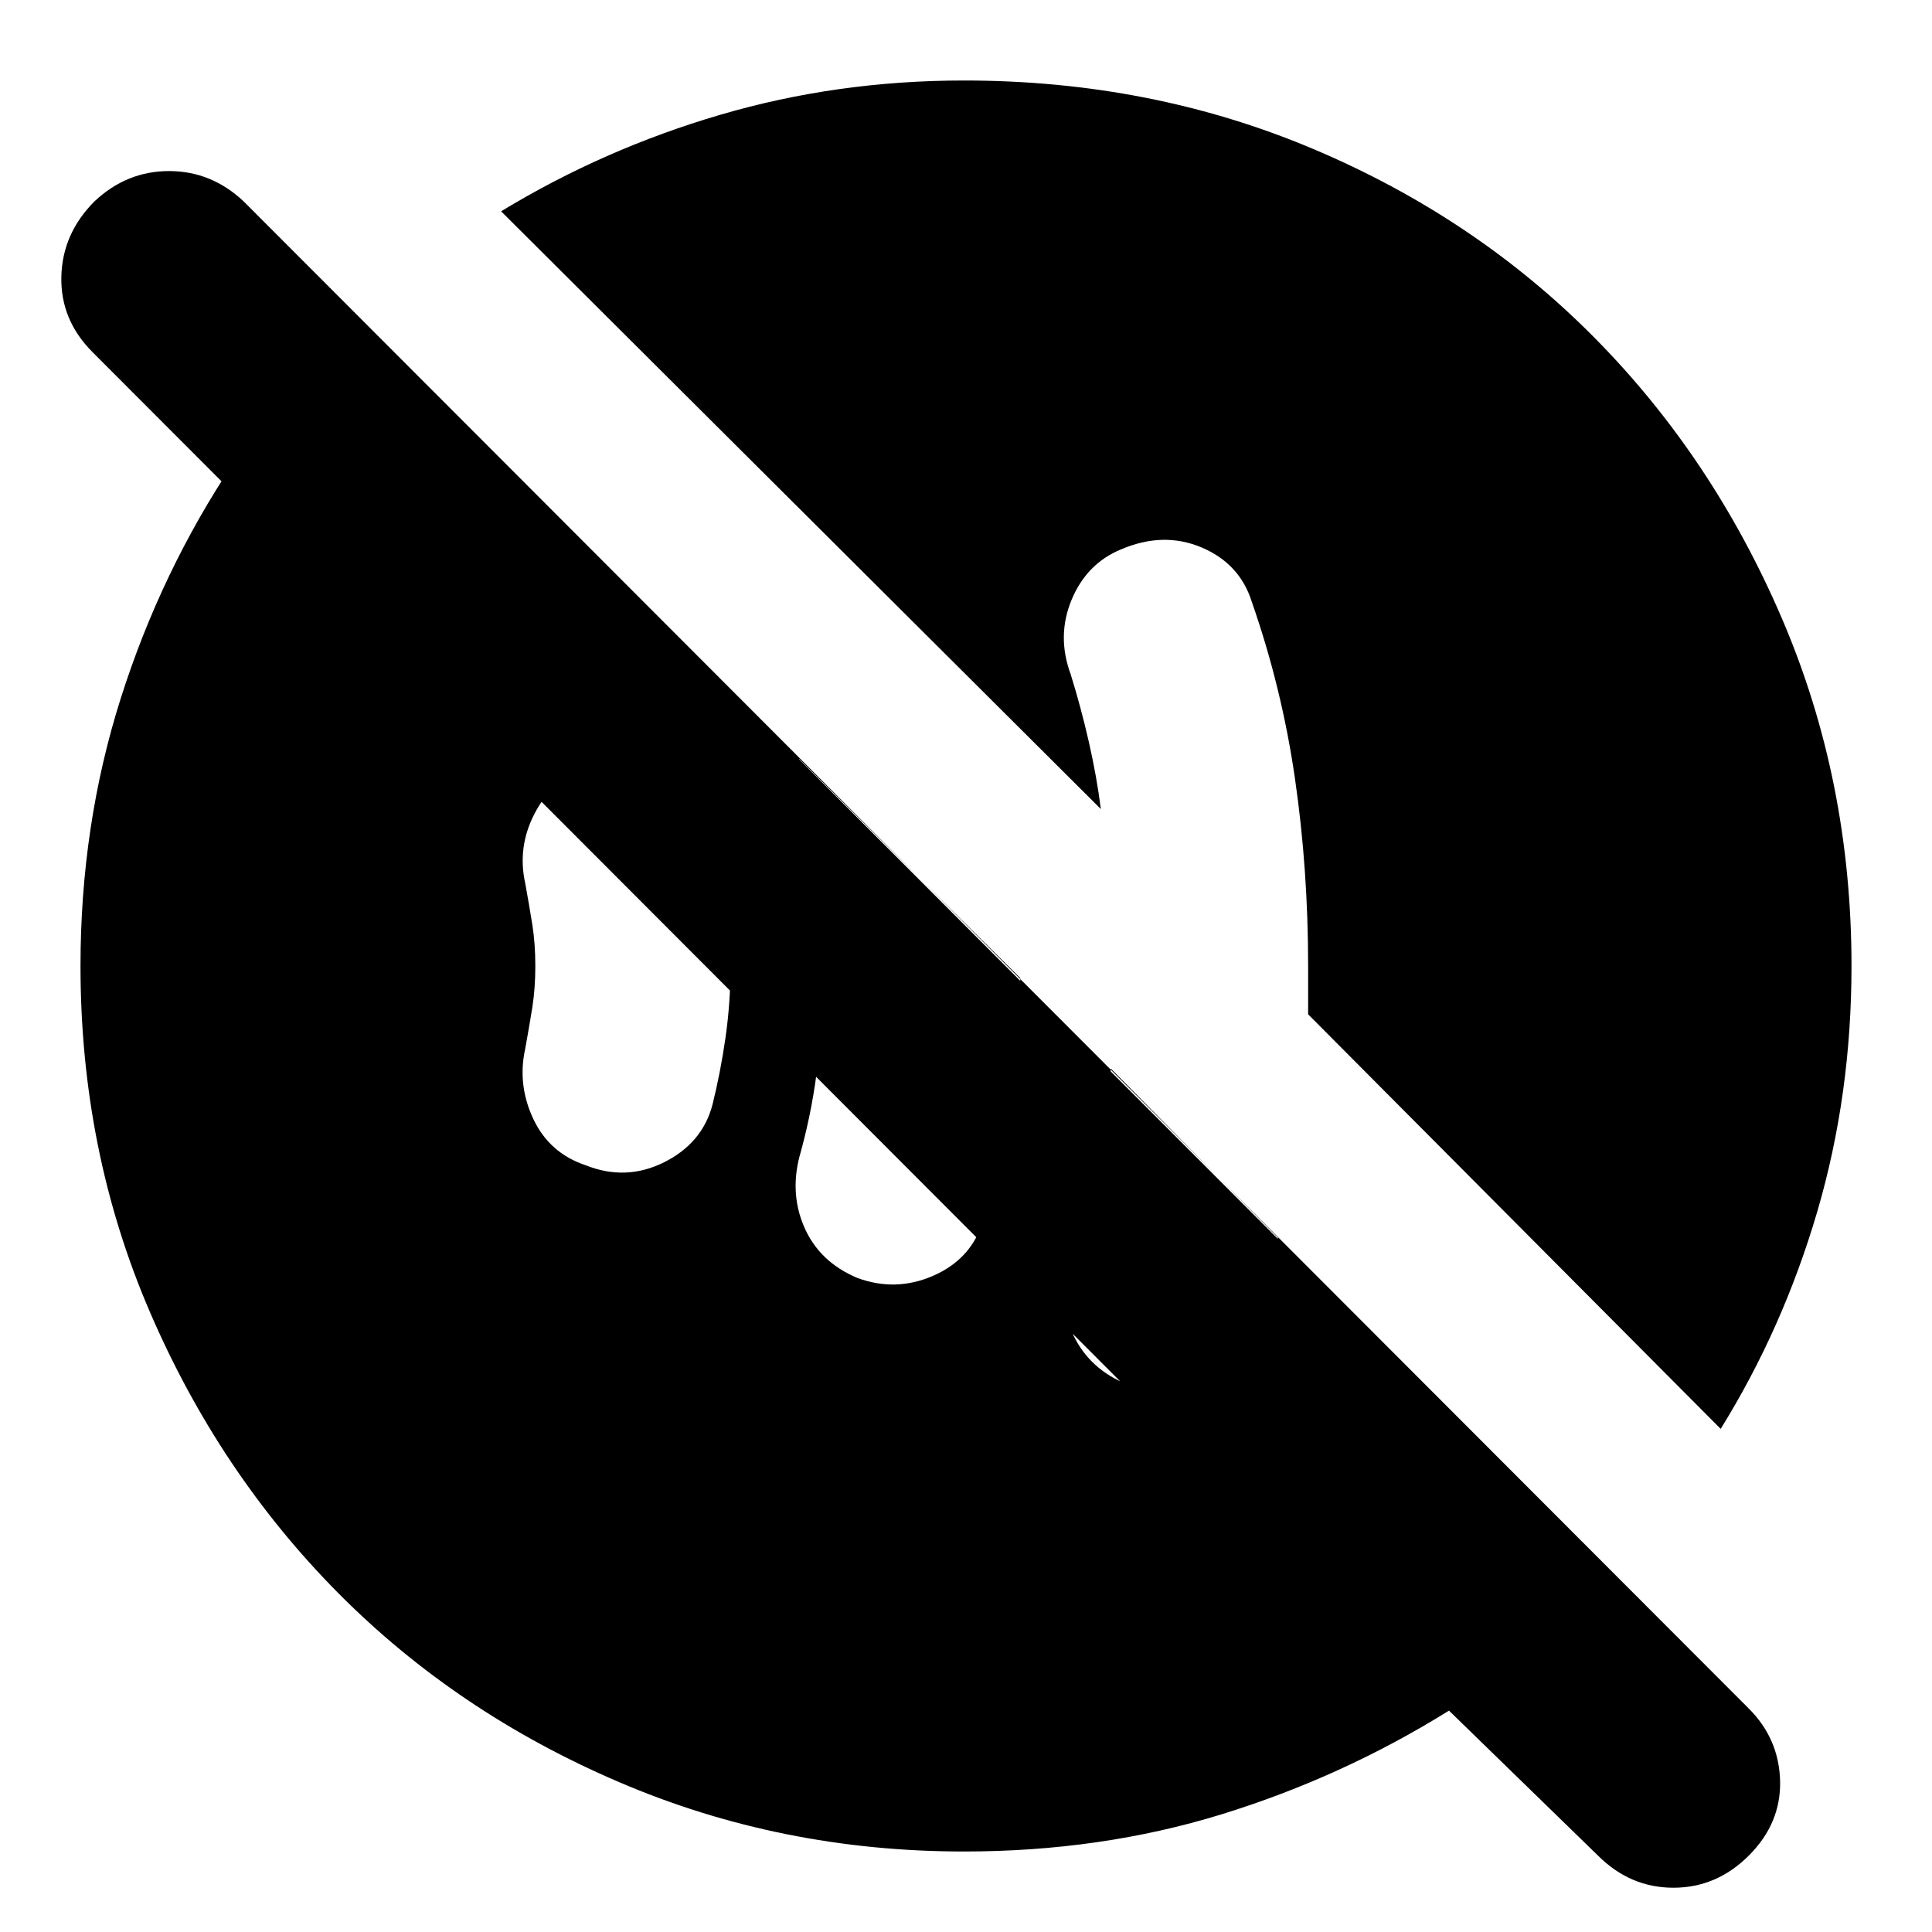 <svg xmlns="http://www.w3.org/2000/svg" height="24" width="24"><path d="M13.95 17.175q.5.2.975.013.475-.188.625-.663.125-.3.2-.575.075-.275.125-.575l-2.075-2.1q-.075.6-.2 1.187-.125.588-.3 1.163-.175.475.012.913.188.437.638.637Zm-3.3-1.3q.475.175.938-.025.462-.2.612-.65.225-.725.338-1.488.112-.762.137-1.562l-2.75-2.725q.175.675.238 1.287.062.613.062 1.288 0 .6-.062 1.175-.063.575-.213 1.125-.15.5.038.937.187.438.662.638Zm-3.375-1.4q.5.2.975-.037.475-.238.6-.713.1-.4.163-.838.062-.437.062-.887t-.062-.888q-.063-.437-.163-.837-.125-.475-.588-.713Q7.8 9.325 7.25 9.55q-.4.15-.612.562-.213.413-.113.863.05.275.088.513.037.237.037.512t-.037.512q-.038.238-.088.513-.1.45.1.875t.65.575Zm4.7 8.525q-2.275 0-4.287-.863-2.013-.862-3.488-2.349Q2.725 18.3 1.863 16.3 1 14.3 1 12q0-1.75.5-3.325Q2 7.1 2.9 5.75h3.35l15.475 15.5H18L1.15 4.375q-.4-.4-.388-.938.013-.537.413-.937.4-.375.925-.375t.925.375l18.7 18.725q.375.375.388.9.012.525-.388.925t-.937.4q-.538 0-.938-.4L18 21.25q-1.325.825-2.825 1.288-1.5.462-3.2.462Zm9.4-5.25L16.25 12.6V12q0-1.2-.163-2.325-.162-1.125-.537-2.2Q15.4 7 14.925 6.8q-.475-.2-1 .025-.425.175-.613.625-.187.45-.012.925.125.4.225.837.1.438.15.838l-7.45-7.425Q7.5 1.85 8.95 1.425 10.4 1 11.975 1q2.325 0 4.337.85 2.013.85 3.488 2.338 1.475 1.487 2.338 3.5Q23 9.7 23 12q0 1.6-.425 3.05-.425 1.45-1.2 2.7Z"/></svg>